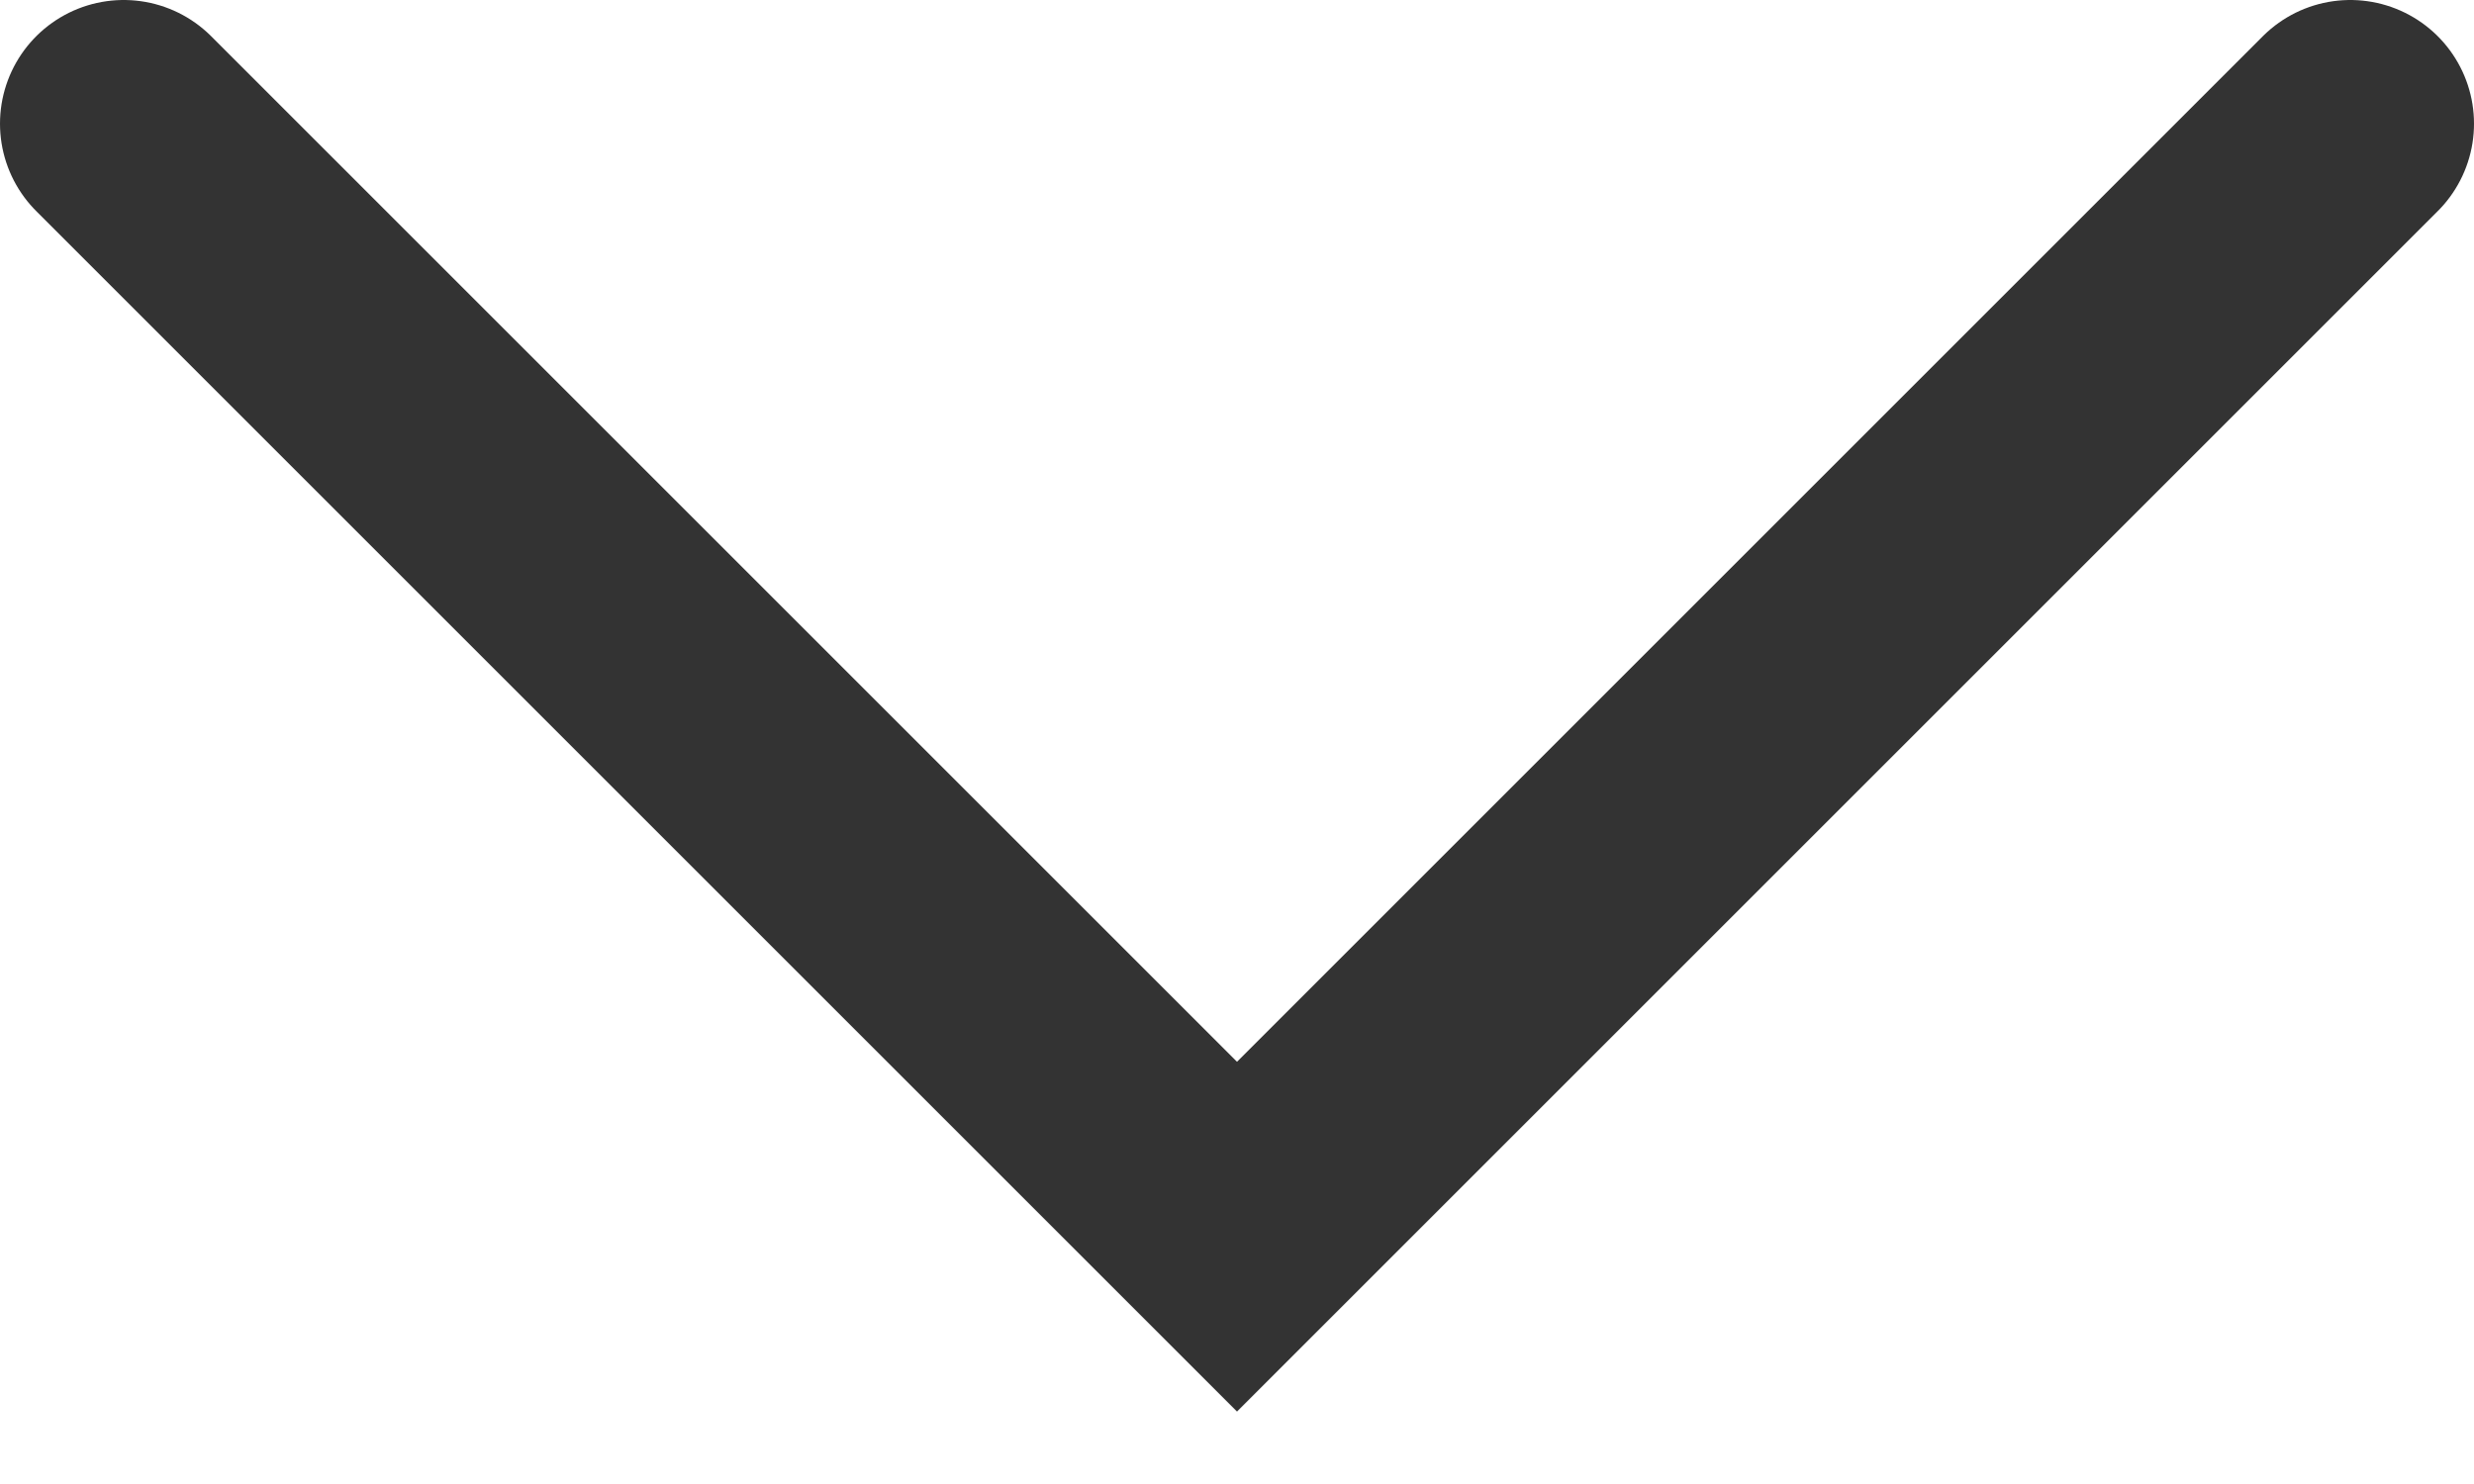 <svg width="20" height="12" viewBox="0 0 20 12" fill="none" xmlns="http://www.w3.org/2000/svg">
<path id="Vector 388" d="M1 1L10 10L19 1" stroke="#333333" stroke-width="2" stroke-linecap="round"/>
</svg>
